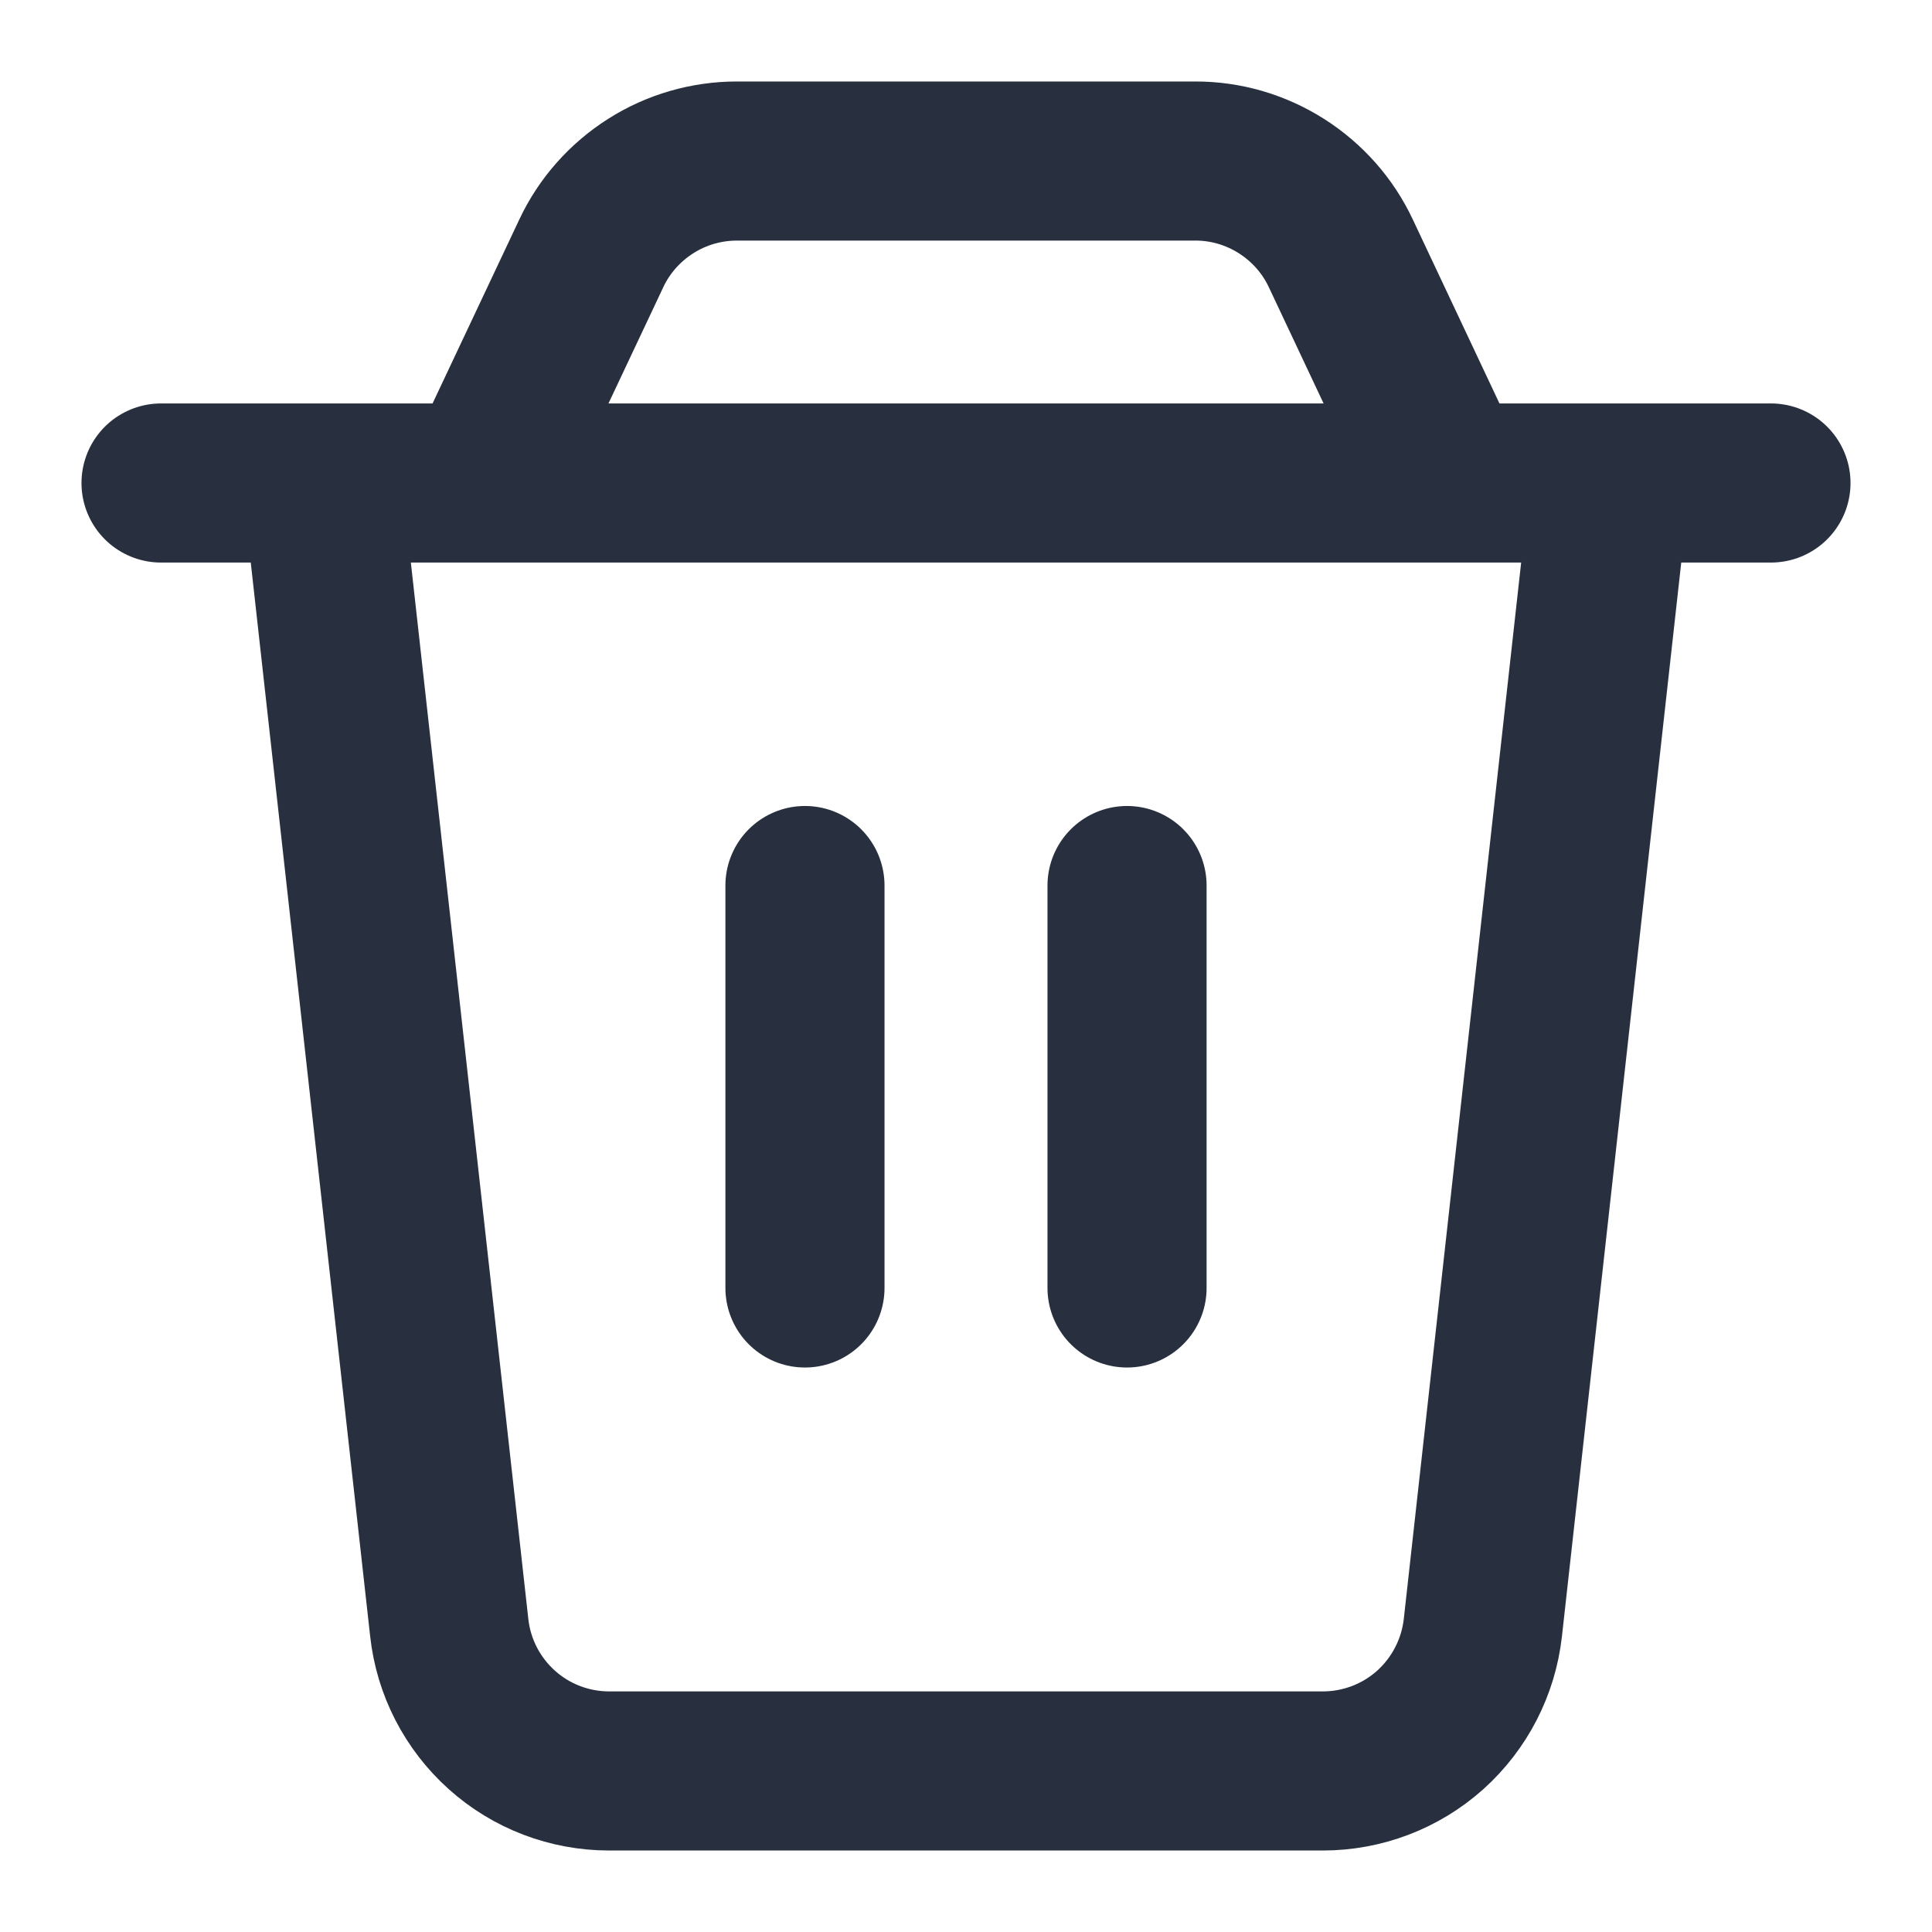 <svg width="17" height="17" viewBox="0 0 17 17" fill="none" xmlns="http://www.w3.org/2000/svg">
<g clip-path="url(#clip0_569_857)">
<path d="M1.417 4.25H15.583M7.083 7.792V11.333M9.917 7.792V11.333M2.833 4.25H14.167L13.048 14.322C13.009 14.669 12.844 14.989 12.585 15.222C12.325 15.455 11.988 15.583 11.639 15.583H5.361C5.012 15.583 4.675 15.455 4.416 15.222C4.156 14.989 3.991 14.669 3.953 14.322L2.833 4.25ZM5.203 2.229C5.317 1.986 5.499 1.781 5.726 1.637C5.952 1.493 6.216 1.417 6.484 1.417H10.516C10.785 1.416 11.048 1.493 11.275 1.637C11.502 1.781 11.684 1.986 11.798 2.229L12.75 4.25H4.25L5.203 2.229V2.229Z" stroke="#28303F" stroke-width="1.4" stroke-linecap="round" stroke-linejoin="round"/>
</g>
<defs>
<clipPath id="clip0_569_857">
<rect width="17" height="17" fill="white"/>
</clipPath>
</defs>
</svg>
